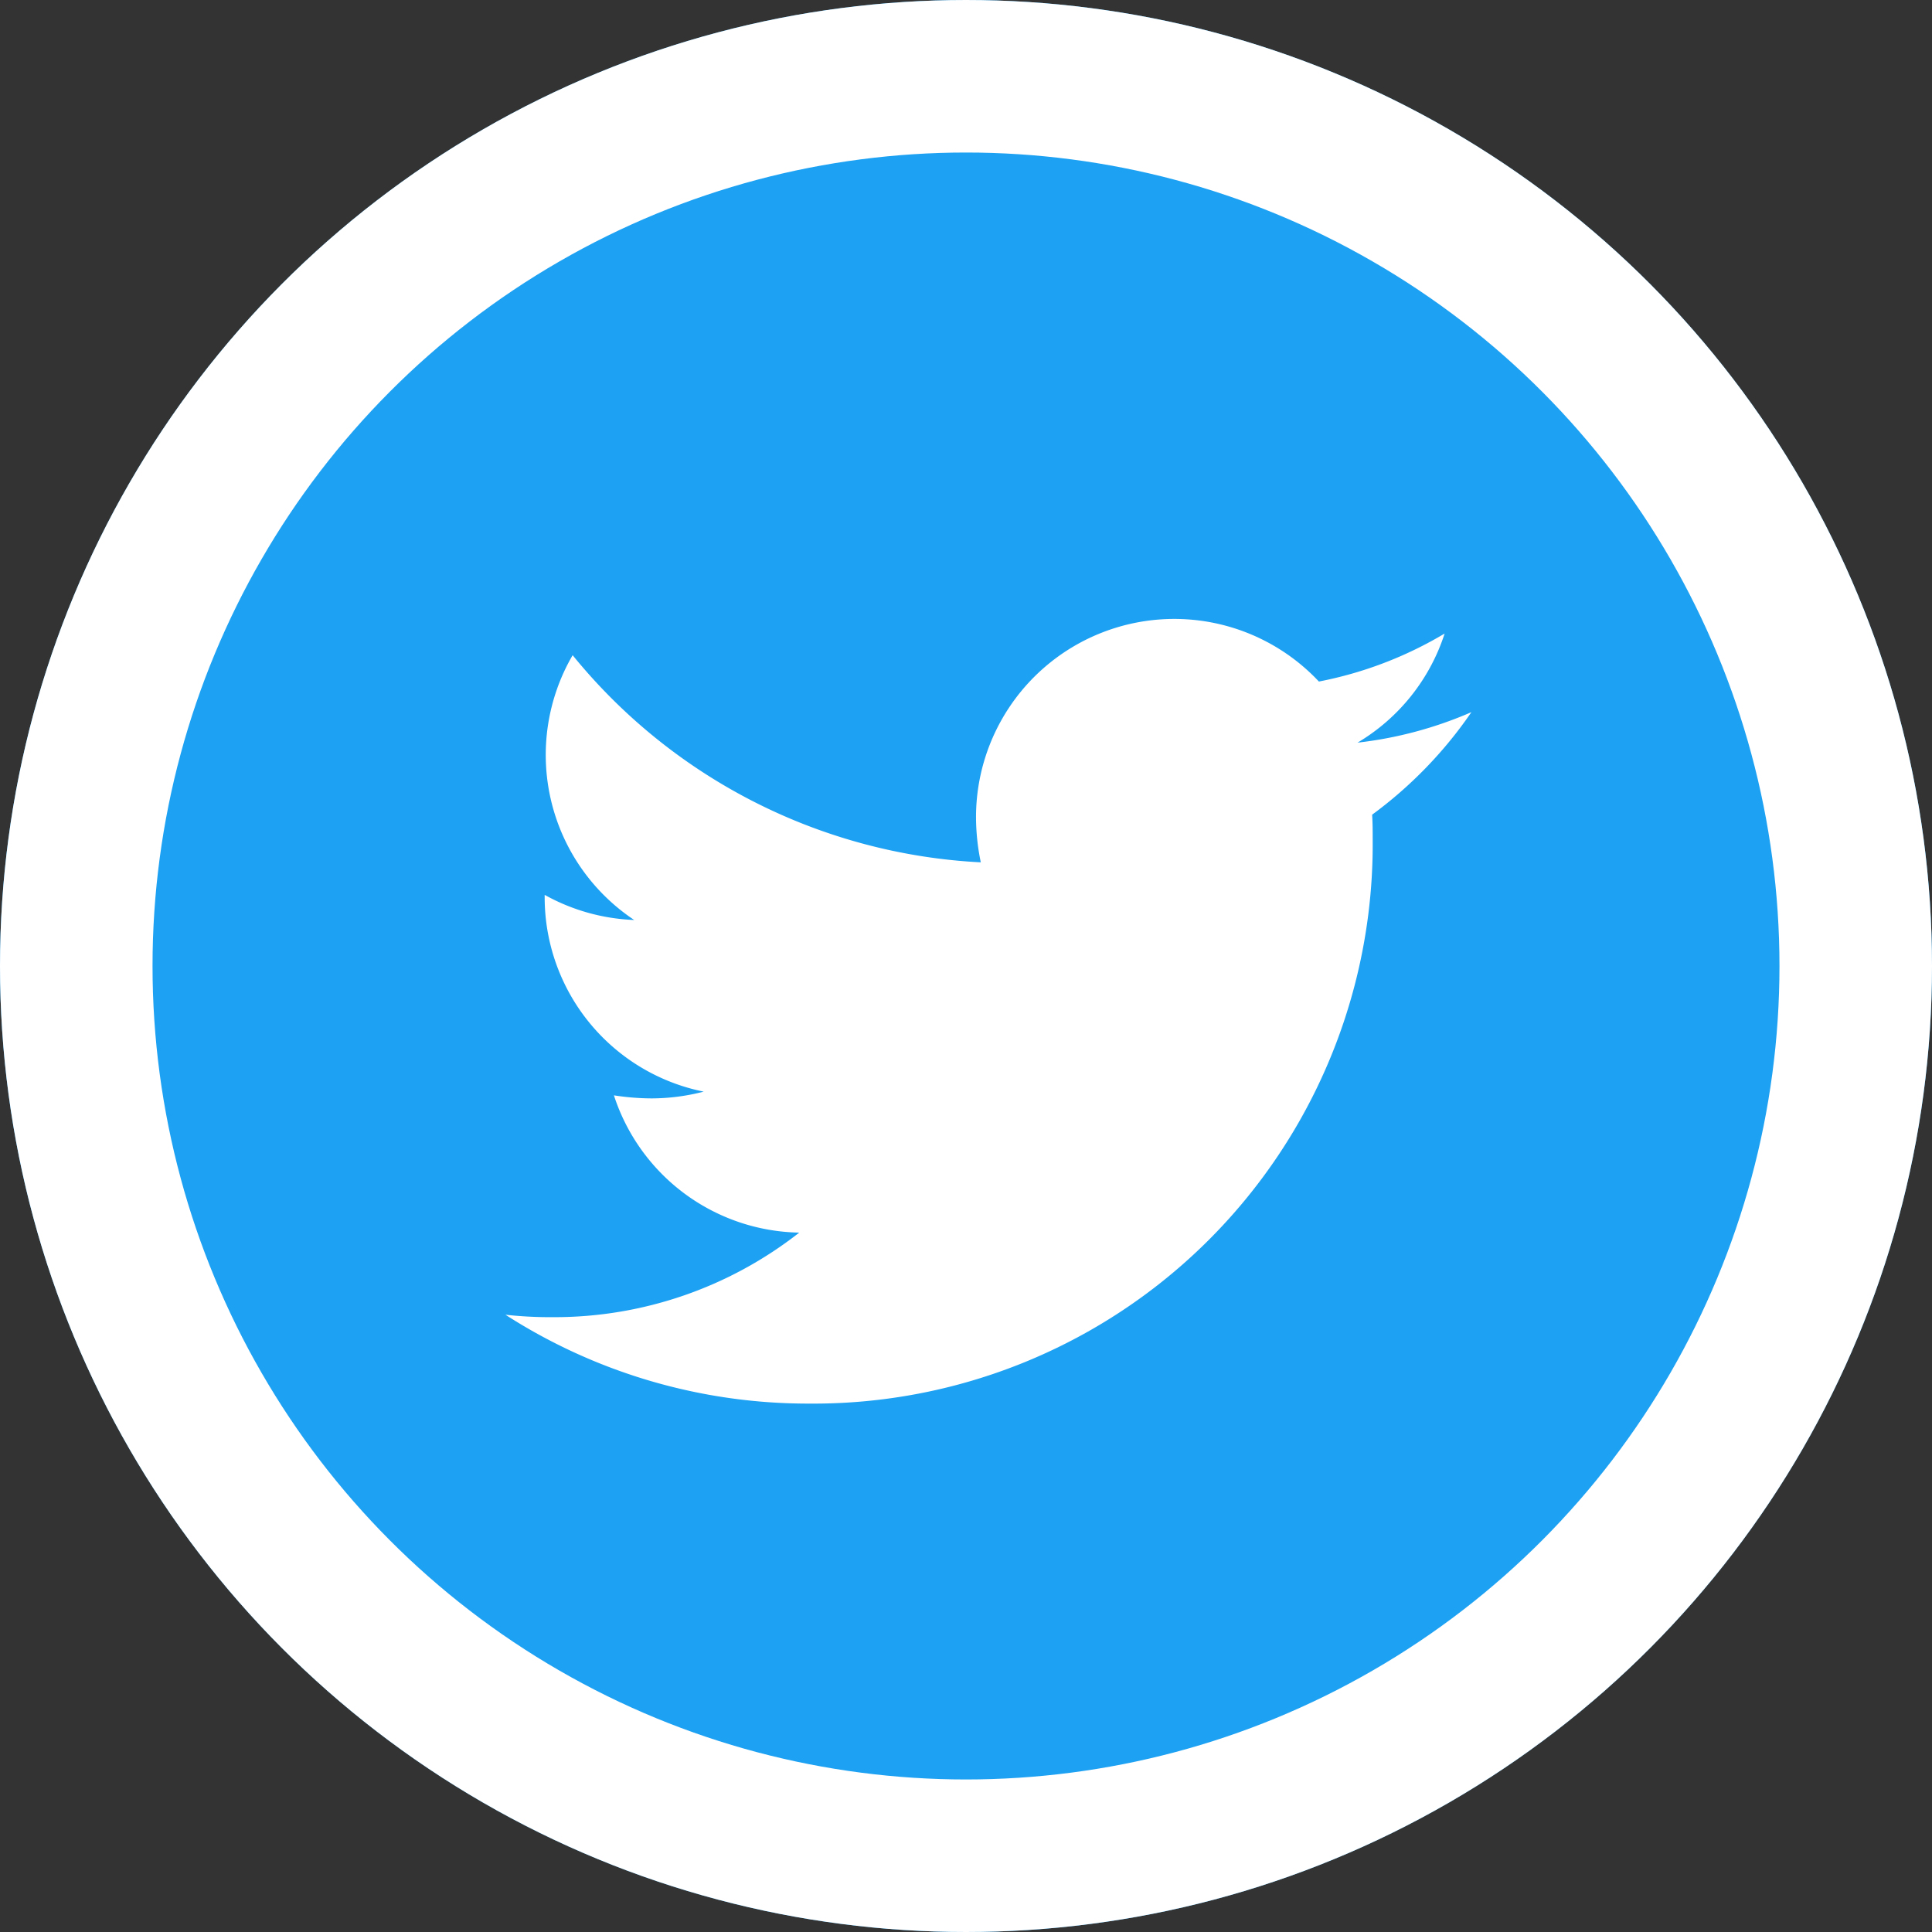 <svg xmlns="http://www.w3.org/2000/svg" width="38" height="38" viewBox="0 0 38 38">
  <rect x="0" y="0" width="38" height="38" fill="#333333" stroke="none"/>
  <defs>
    <style>
      .cls-1 {
        fill: #1da1f2;
        stroke: #fff;
        stroke-width: 3px;
      }

      .cls-2 {
        fill: #fff;
      }

      .cls-3 {
        stroke: none;
      }

      .cls-4 {
        fill: none;
      }
    </style>
  </defs>
  <g id="icon-tw" transform="translate(722 -213)">
    <g id="Elipse_1" data-name="Elipse 1" class="cls-1" transform="translate(-722 213)">
      <circle class="cls-3" cx="19" cy="19" r="19"/>
      <circle class="cls-4" cx="19" cy="19" r="17.5"/>
    </g>
    <path id="Icon_awesome-twitter" data-name="Icon awesome-twitter" class="cls-2" d="M17.047,7.226c.011.169.011.338.011.506A11,11,0,0,1,5.979,18.812,11,11,0,0,1,0,17.064a8.055,8.055,0,0,0,.944.048,7.8,7.8,0,0,0,4.835-1.663,3.905,3.905,0,0,1-3.645-2.7,4.911,4.911,0,0,0,.739.06A4.117,4.117,0,0,0,3.9,12.676,3.9,3.9,0,0,1,.772,8.854V8.806A3.921,3.921,0,0,0,2.533,9.3,3.9,3.9,0,0,1,1.322,4.092,11.069,11.069,0,0,0,9.35,8.166a4.4,4.4,0,0,1-.094-.9A3.9,3.9,0,0,1,16,4.61a7.666,7.666,0,0,0,2.473-.944A3.883,3.883,0,0,1,16.76,5.812a7.811,7.811,0,0,0,2.24-.6,8.371,8.371,0,0,1-1.953,2.017Z" transform="translate(-712.059 221.795)"/>
  </g>
</svg>
